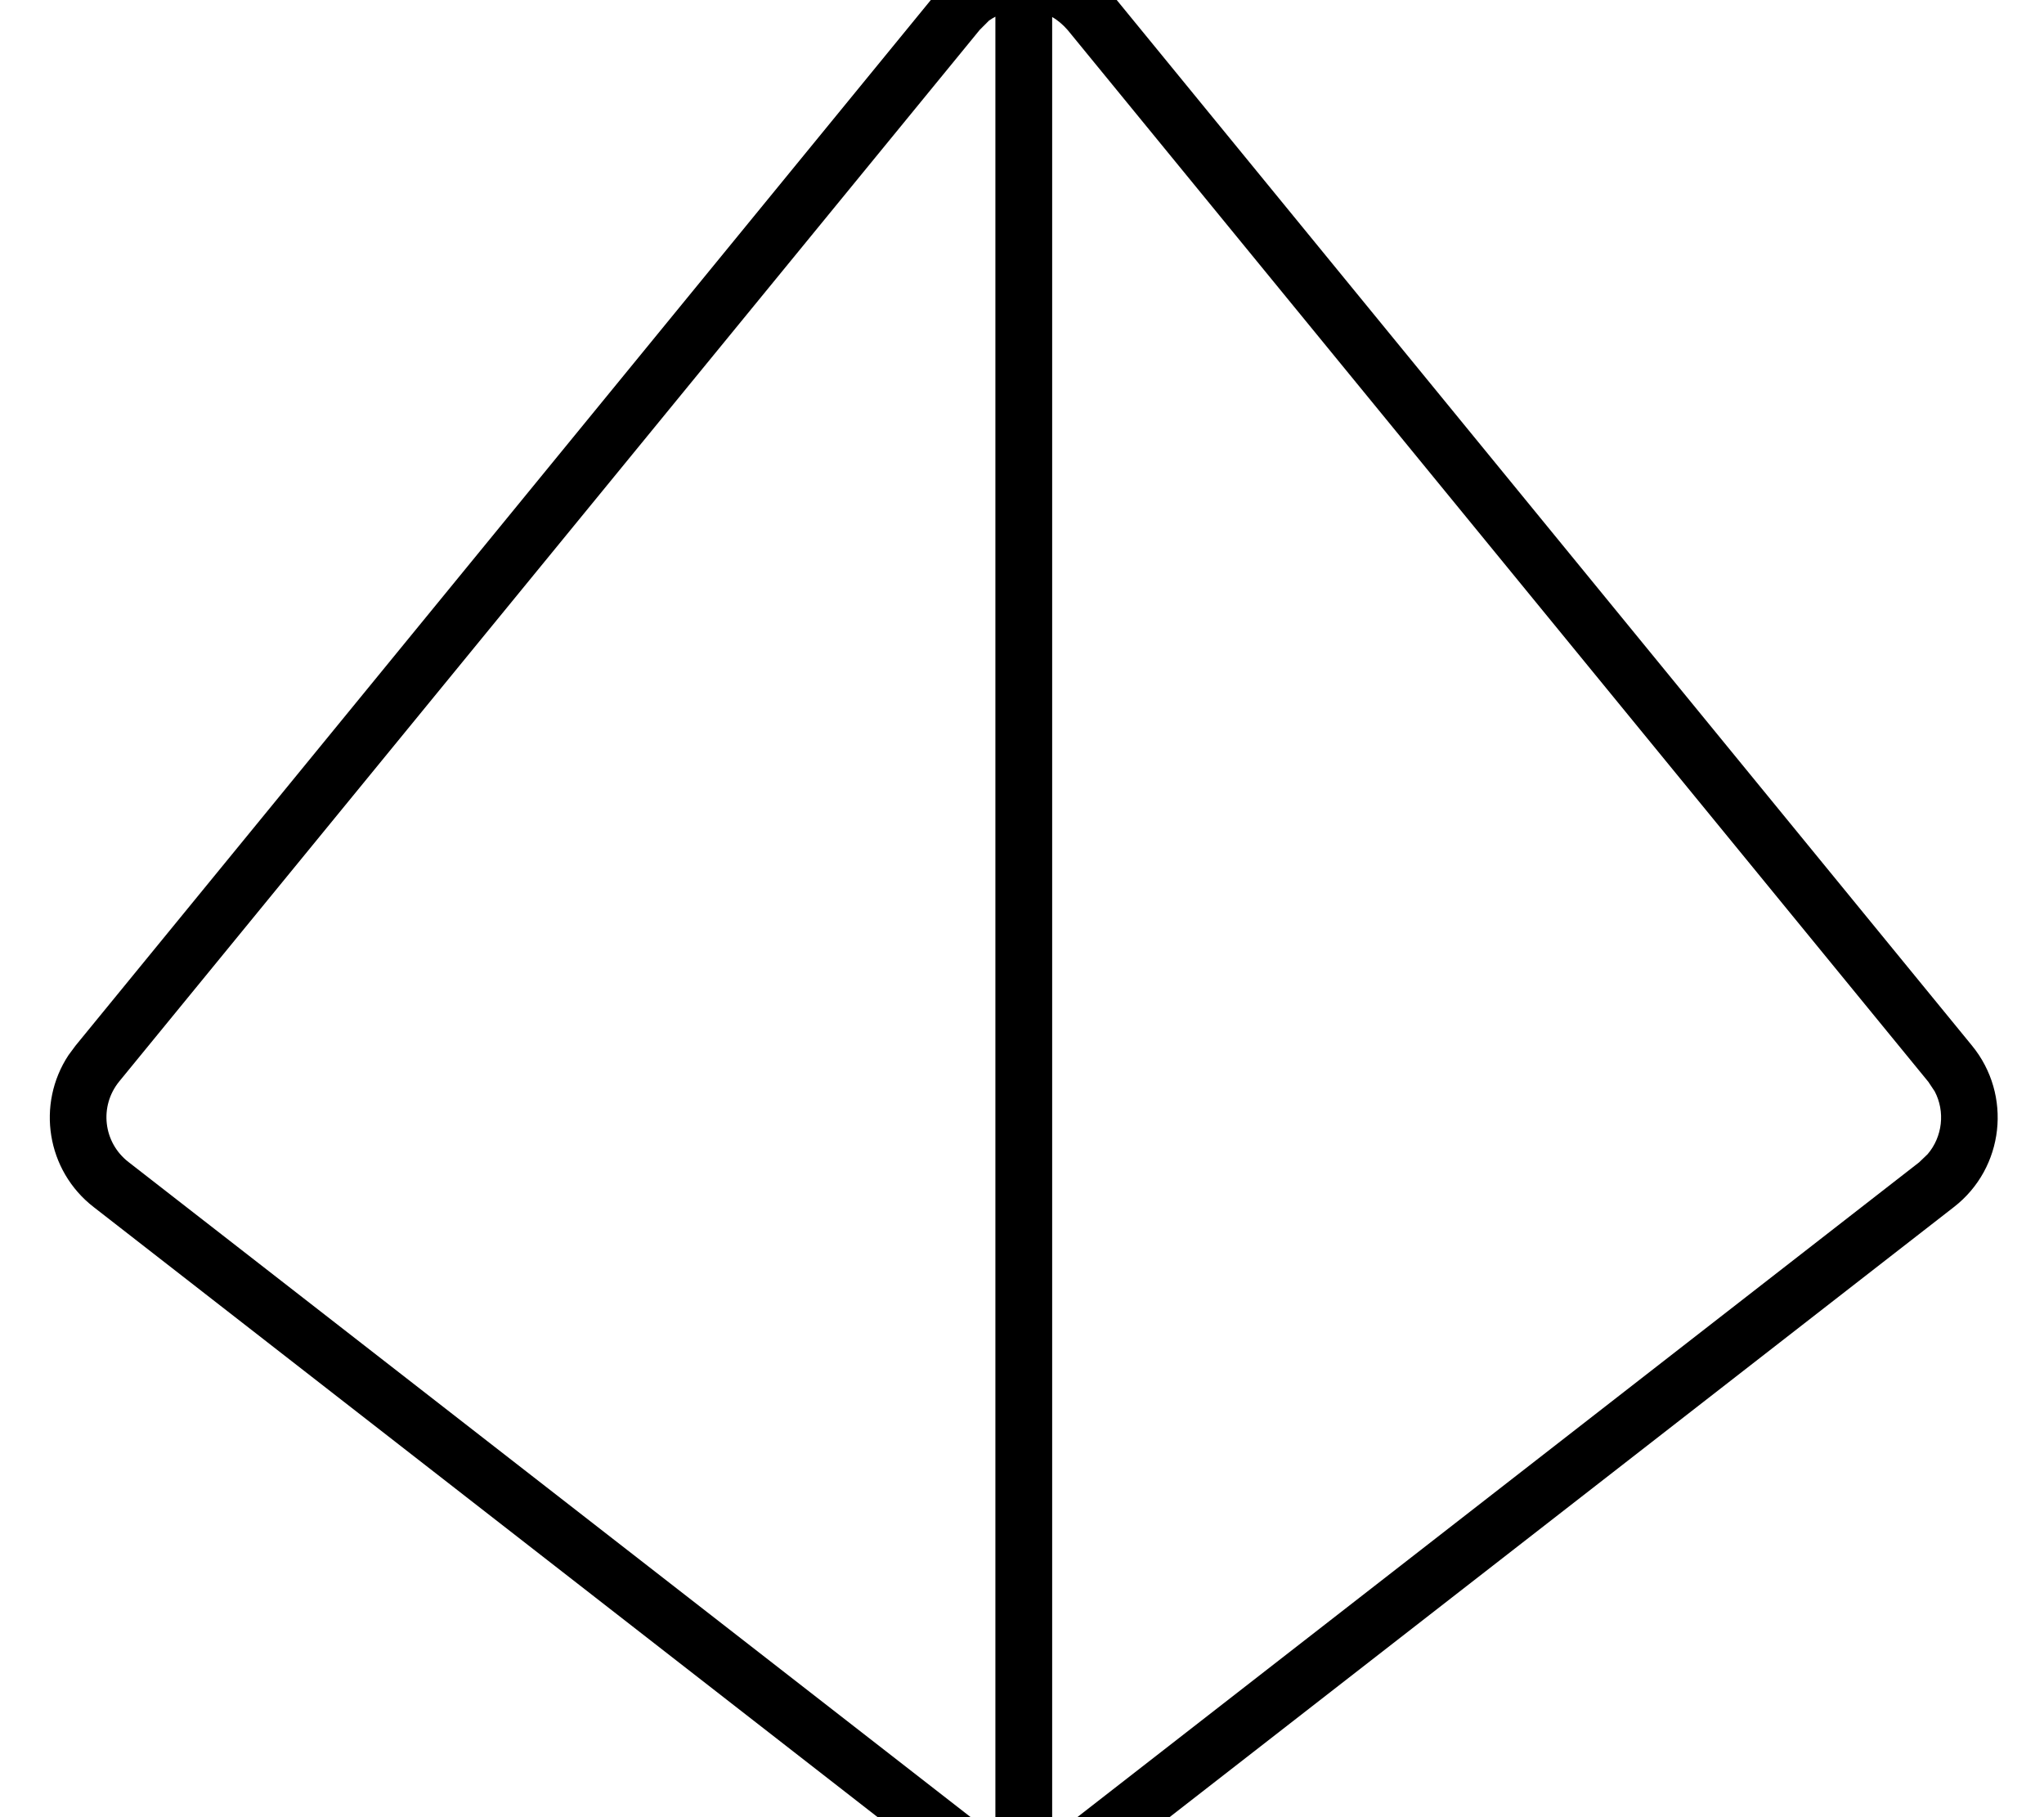 <svg fill="currentColor" xmlns="http://www.w3.org/2000/svg" viewBox="0 0 576 512"><!--! Font Awesome Pro 7.1.0 by @fontawesome - https://fontawesome.com License - https://fontawesome.com/license (Commercial License) Copyright 2025 Fonticons, Inc. --><path fill="currentColor" d="M263.7-1.7c12.8-15.6 36.8-15.6 49.6 0L555.7 294.6c11.4 13.9 9.1 34.5-5.1 45.5l-242.5 188.6-4.5 2.9c-9.4 5.1-20.8 5.1-30.3 0l-4.5-2.9-242.4-188.6c-13.3-10.3-16.2-29-7.1-42.8l2-2.7 242.4-296.3zm32.8 519c.6-.4 1.2-.7 1.8-1.2l242.5-188.6 2.4-2.3c4.2-4.9 5-12 2-17.7l-1.8-2.7-242.5-296.3c-1.3-1.5-2.8-2.8-4.4-3.7l0 512.6zM278.7 5.8L276.1 8.4 33.6 304.7c-5.7 7-4.5 17.2 2.6 22.7l242.5 188.6 1.8 1.2 0-512.5c-.6 .3-1.2 .7-1.8 1.1z"/></svg>
